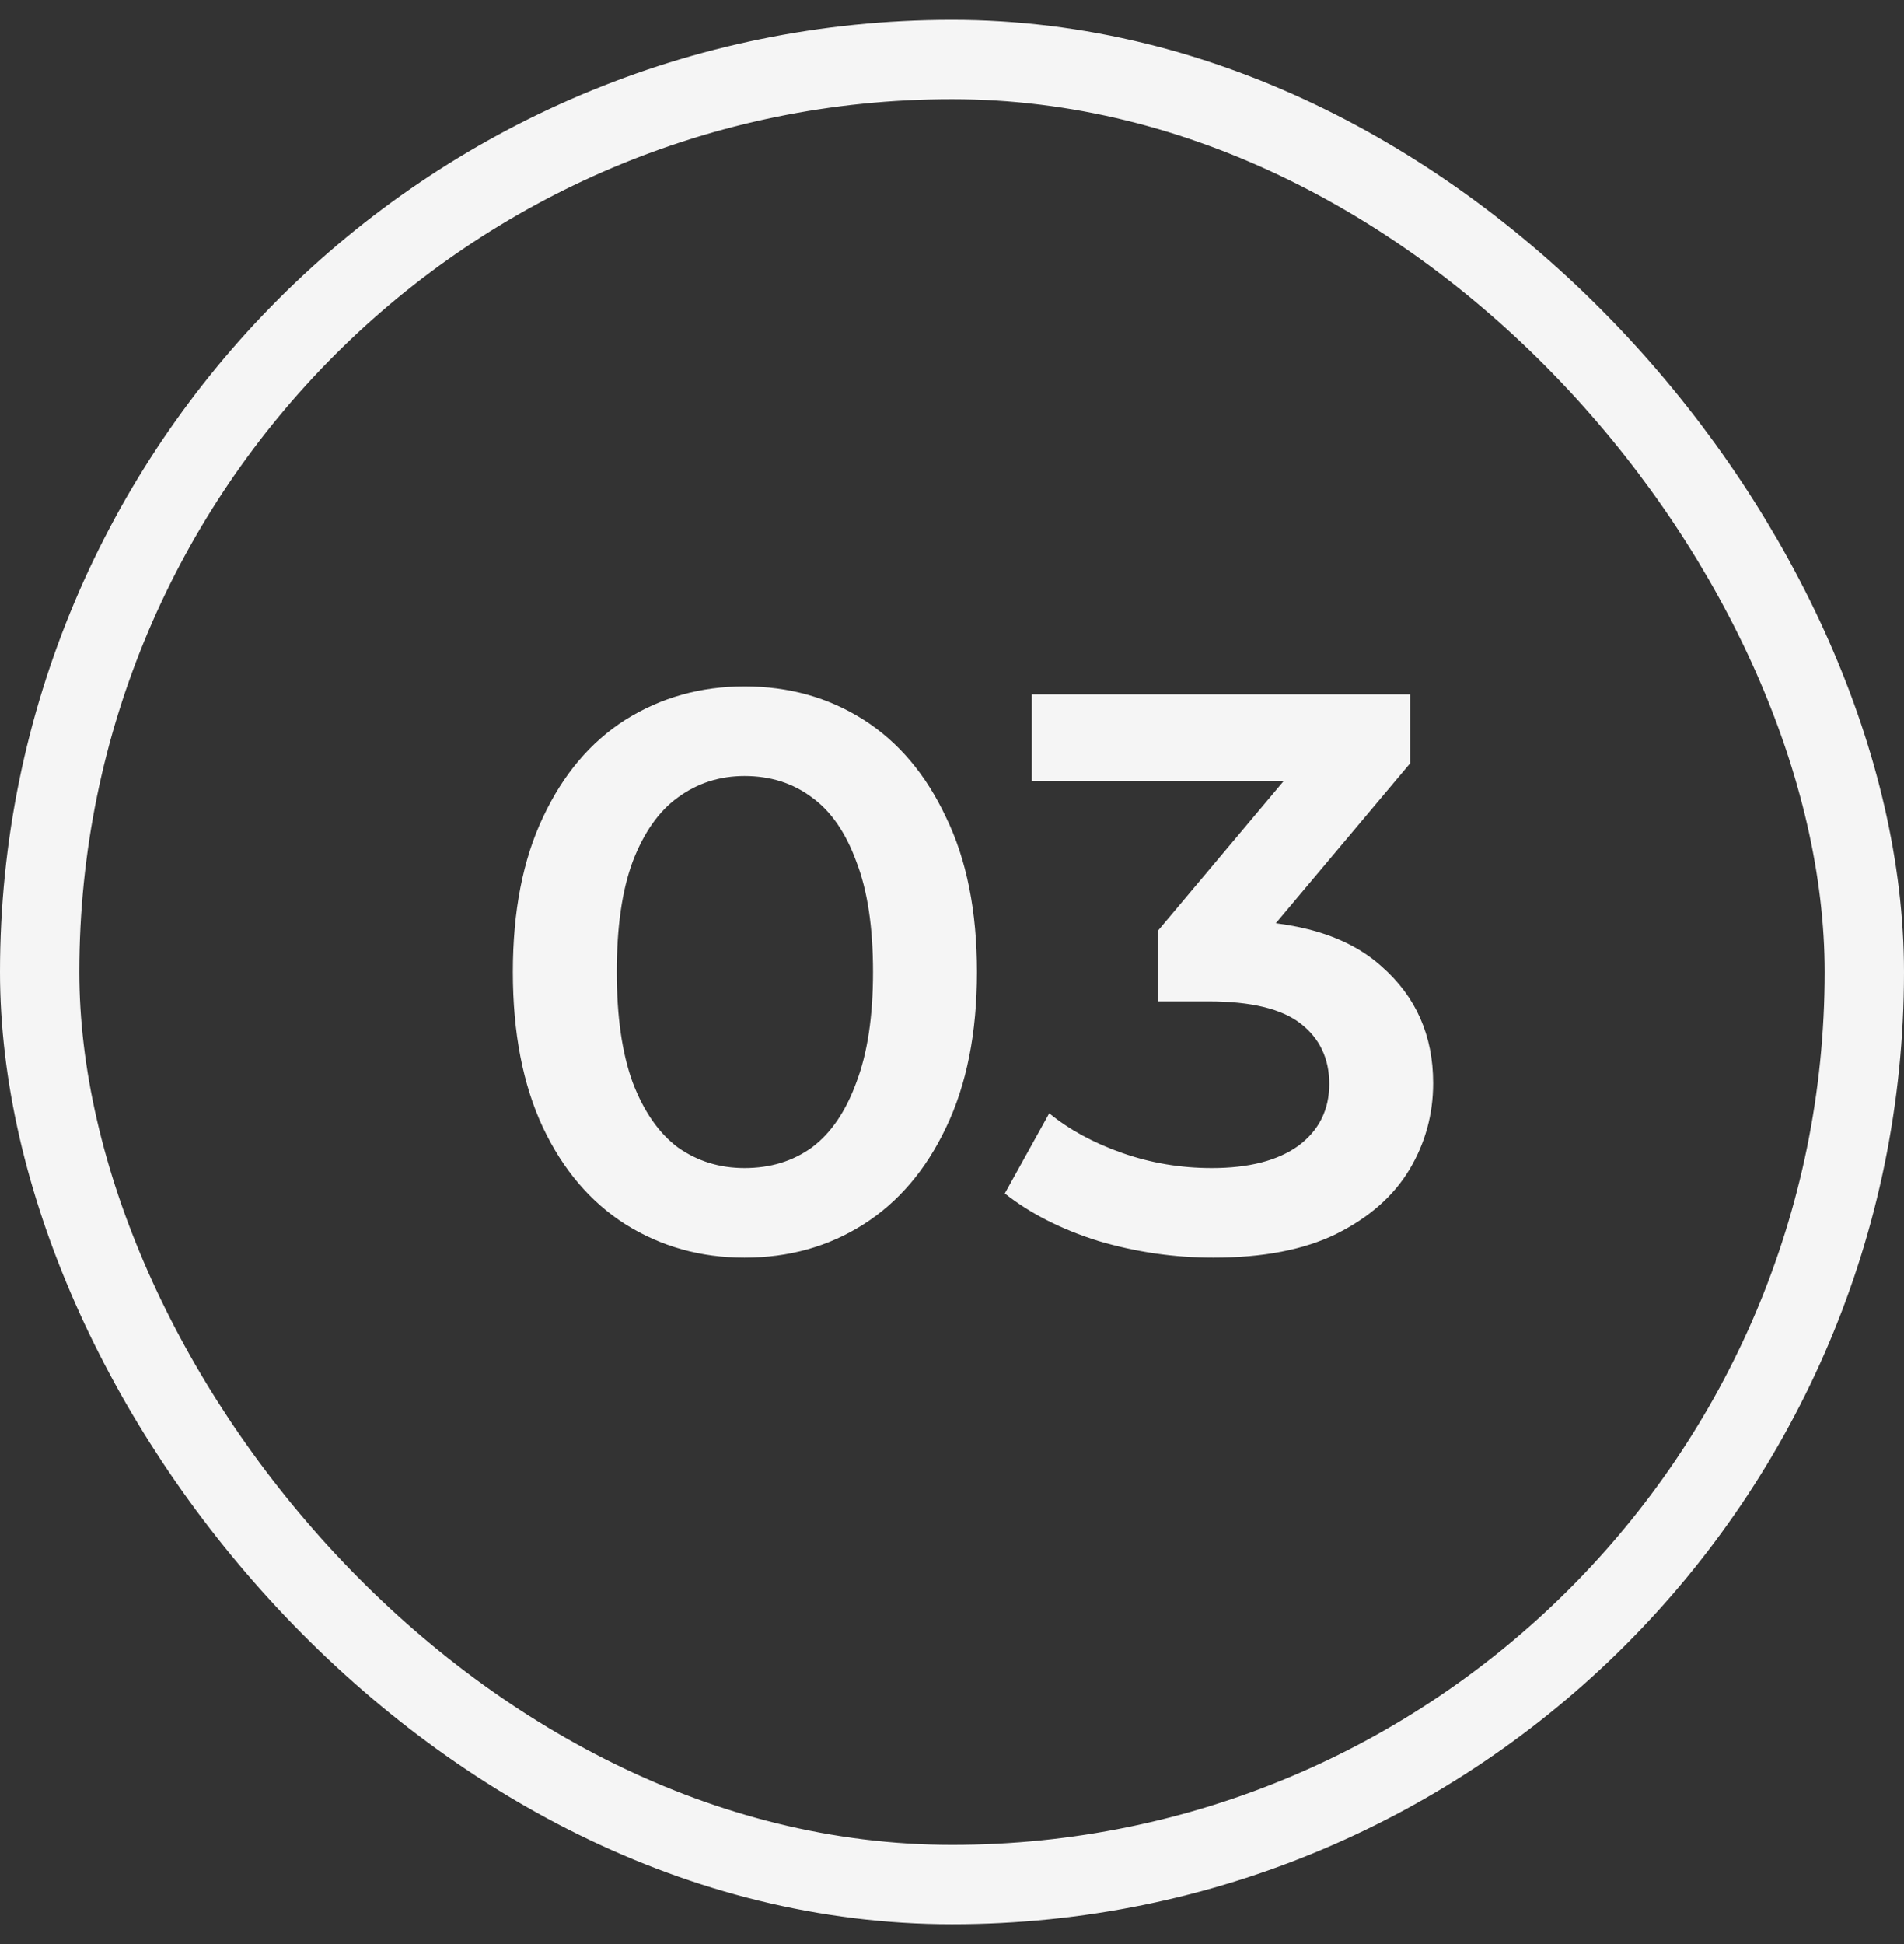 <svg width="48" height="49" viewBox="0 0 48 49" fill="none" xmlns="http://www.w3.org/2000/svg">
<rect x="0" y="0" width="48" height="49" fill="#333333" stroke="none"/>
<rect x="1" y="1.5" width="46" height="46" rx="23" stroke="#F5F5F5" stroke-width="2"/>
<path d="M18.769 31.7C17.662 31.7 16.662 31.42 15.769 30.86C14.889 30.3 14.195 29.487 13.689 28.42C13.182 27.34 12.929 26.033 12.929 24.5C12.929 22.967 13.182 21.667 13.689 20.6C14.195 19.52 14.889 18.7 15.769 18.14C16.662 17.58 17.662 17.3 18.769 17.3C19.889 17.3 20.889 17.58 21.769 18.14C22.649 18.7 23.342 19.52 23.849 20.6C24.369 21.667 24.629 22.967 24.629 24.5C24.629 26.033 24.369 27.34 23.849 28.42C23.342 29.487 22.649 30.3 21.769 30.86C20.889 31.42 19.889 31.7 18.769 31.7ZM18.769 29.44C19.422 29.44 19.989 29.267 20.469 28.92C20.949 28.56 21.322 28.013 21.589 27.28C21.869 26.547 22.009 25.62 22.009 24.5C22.009 23.367 21.869 22.44 21.589 21.72C21.322 20.987 20.949 20.447 20.469 20.1C19.989 19.74 19.422 19.56 18.769 19.56C18.142 19.56 17.582 19.74 17.089 20.1C16.609 20.447 16.229 20.987 15.949 21.72C15.682 22.44 15.549 23.367 15.549 24.5C15.549 25.62 15.682 26.547 15.949 27.28C16.229 28.013 16.609 28.56 17.089 28.92C17.582 29.267 18.142 29.44 18.769 29.44ZM30.59 31.7C29.604 31.7 28.637 31.56 27.691 31.28C26.757 30.987 25.971 30.587 25.331 30.08L26.451 28.06C26.957 28.473 27.57 28.807 28.291 29.06C29.011 29.313 29.764 29.44 30.55 29.44C31.484 29.44 32.211 29.253 32.73 28.88C33.251 28.493 33.511 27.973 33.511 27.32C33.511 26.68 33.27 26.173 32.791 25.8C32.31 25.427 31.537 25.24 30.471 25.24H29.191V23.46L33.191 18.7L33.531 19.68H26.011V17.5H35.55V19.24L31.55 24L30.191 23.2H30.971C32.691 23.2 33.977 23.587 34.831 24.36C35.697 25.12 36.13 26.1 36.13 27.3C36.13 28.087 35.931 28.813 35.531 29.48C35.13 30.147 34.517 30.687 33.691 31.1C32.877 31.5 31.844 31.7 30.59 31.7Z" fill="#F5F5F5"/>
</svg>
